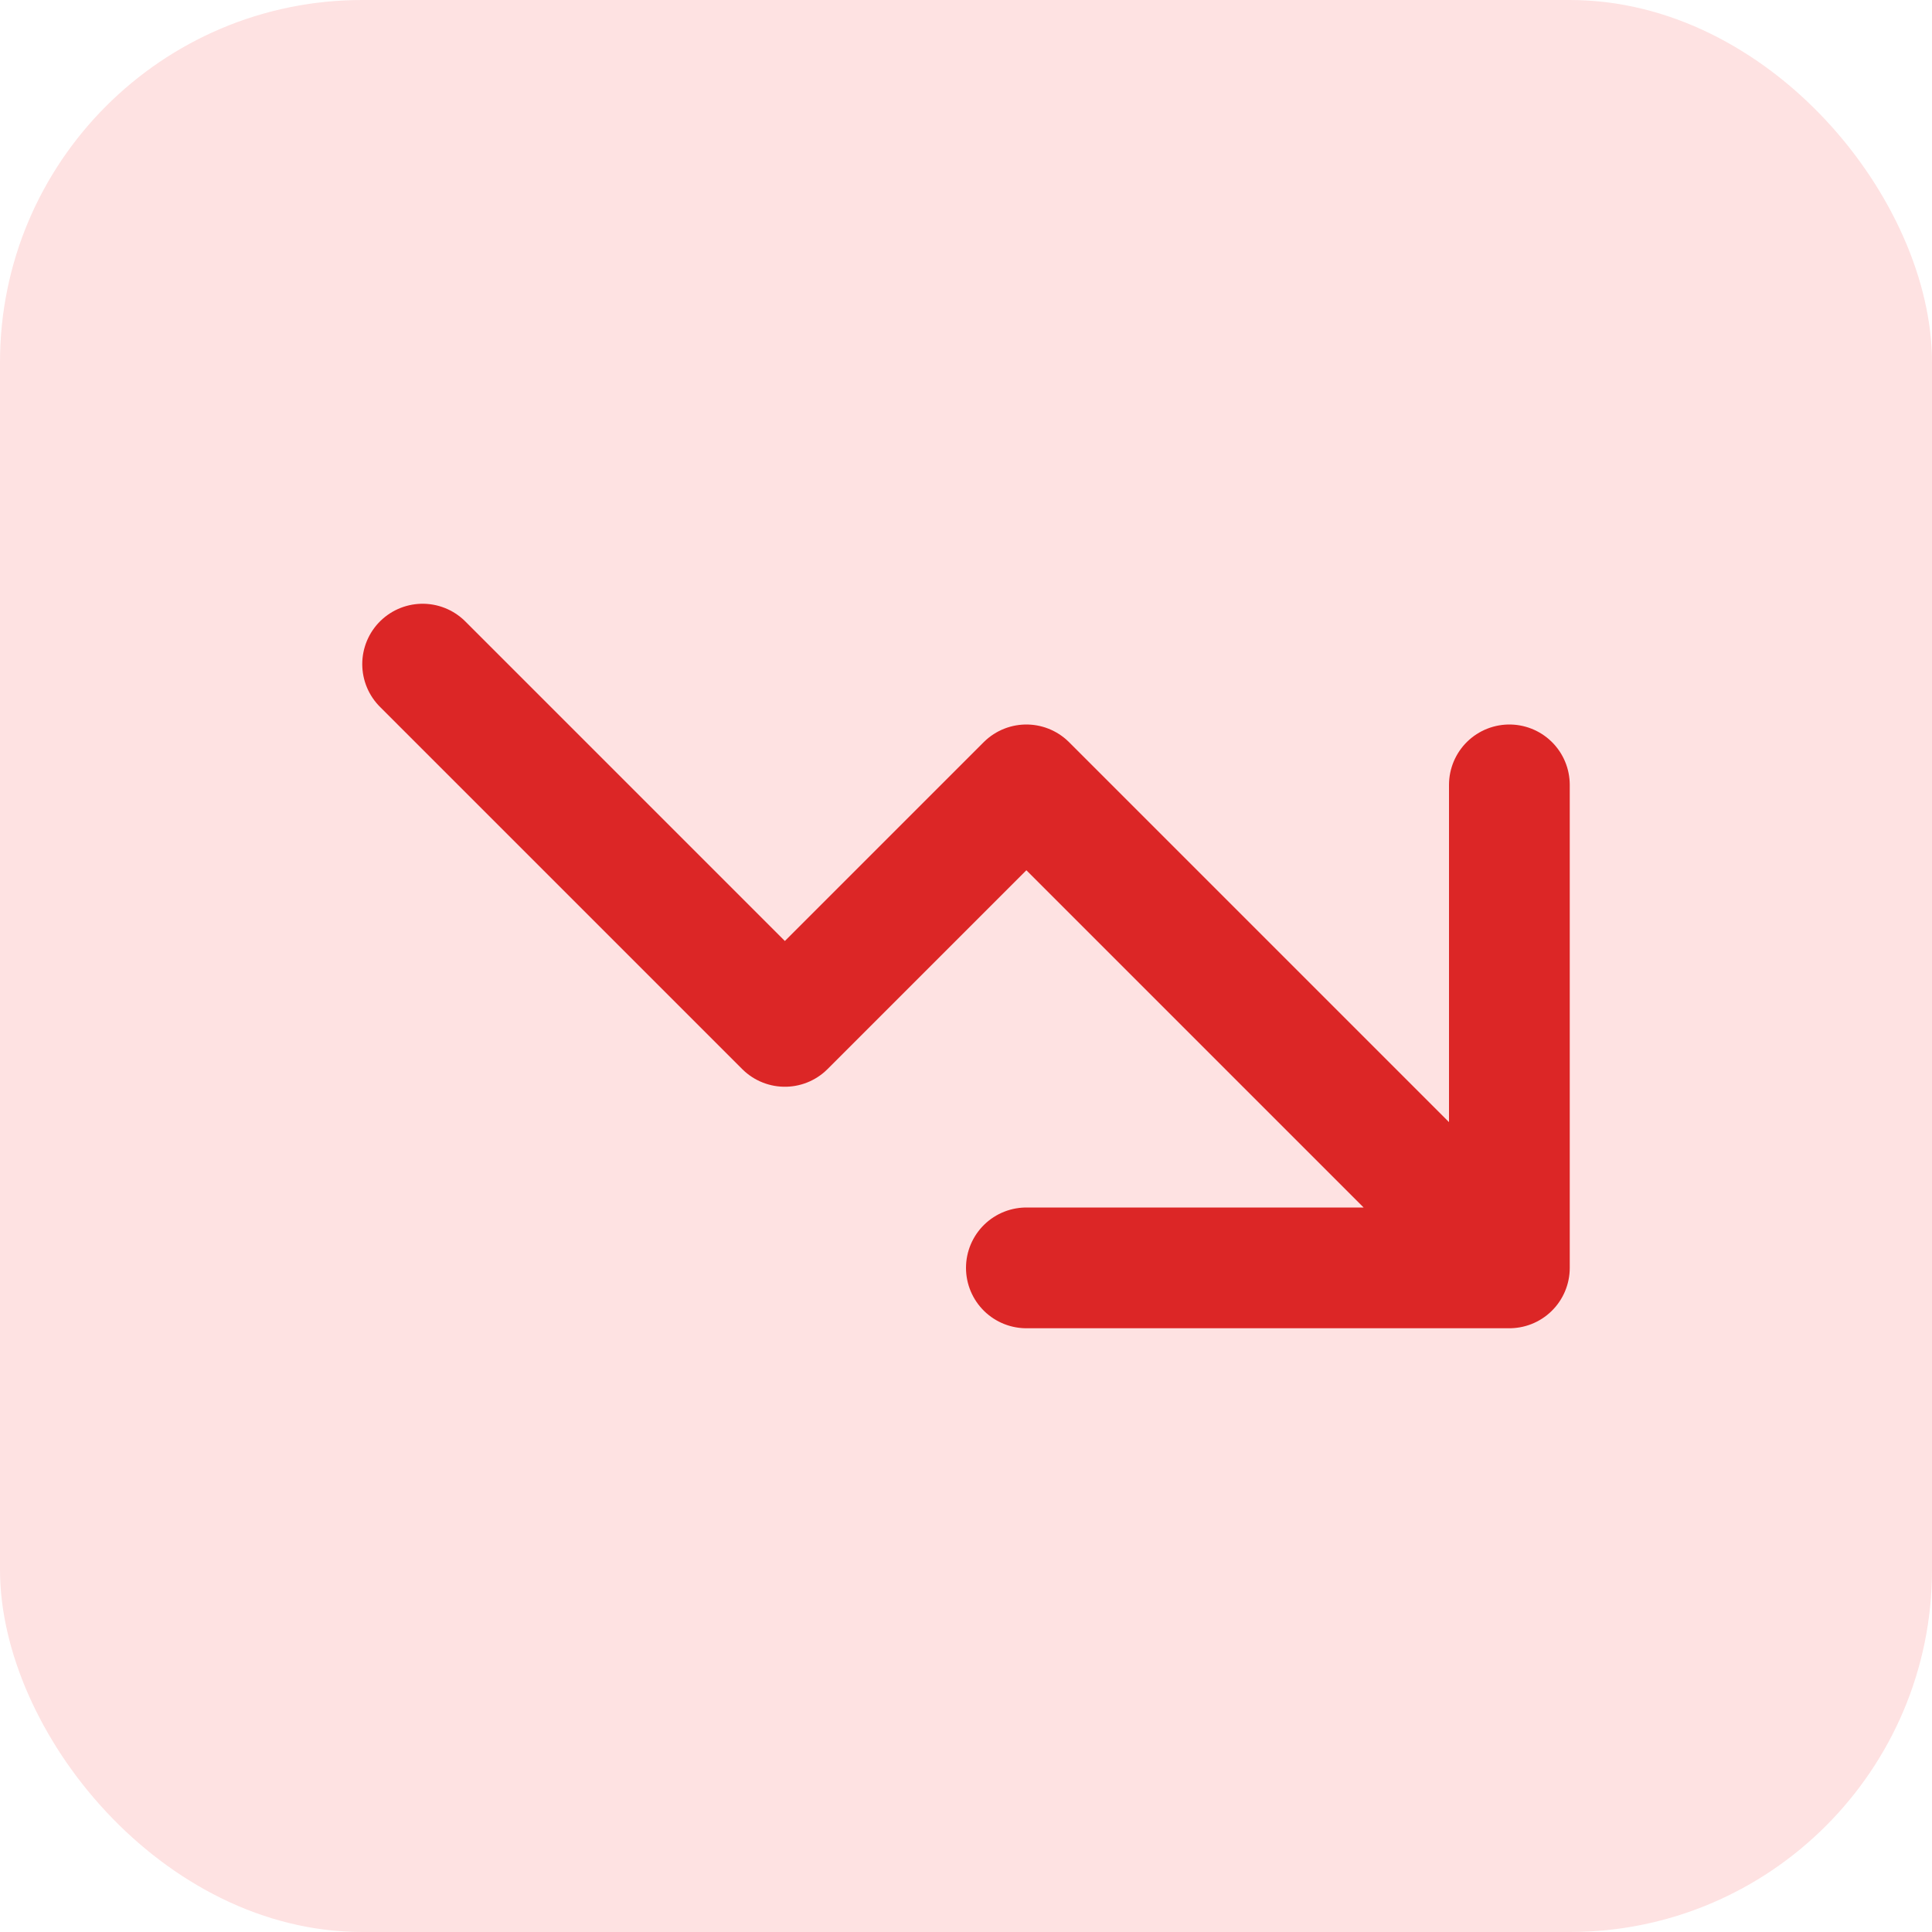 <svg width="32" height="32" viewBox="0 0 32 32" fill="none" xmlns="http://www.w3.org/2000/svg">
<rect width="32" height="32" rx="6" fill="#FEE2E2"/>
<path d="M17 21H25M25 21V13M25 21L17 13L13 17L7 11" stroke="#DC2626" stroke-width="2" stroke-linecap="round" stroke-linejoin="round"/>
</svg>
